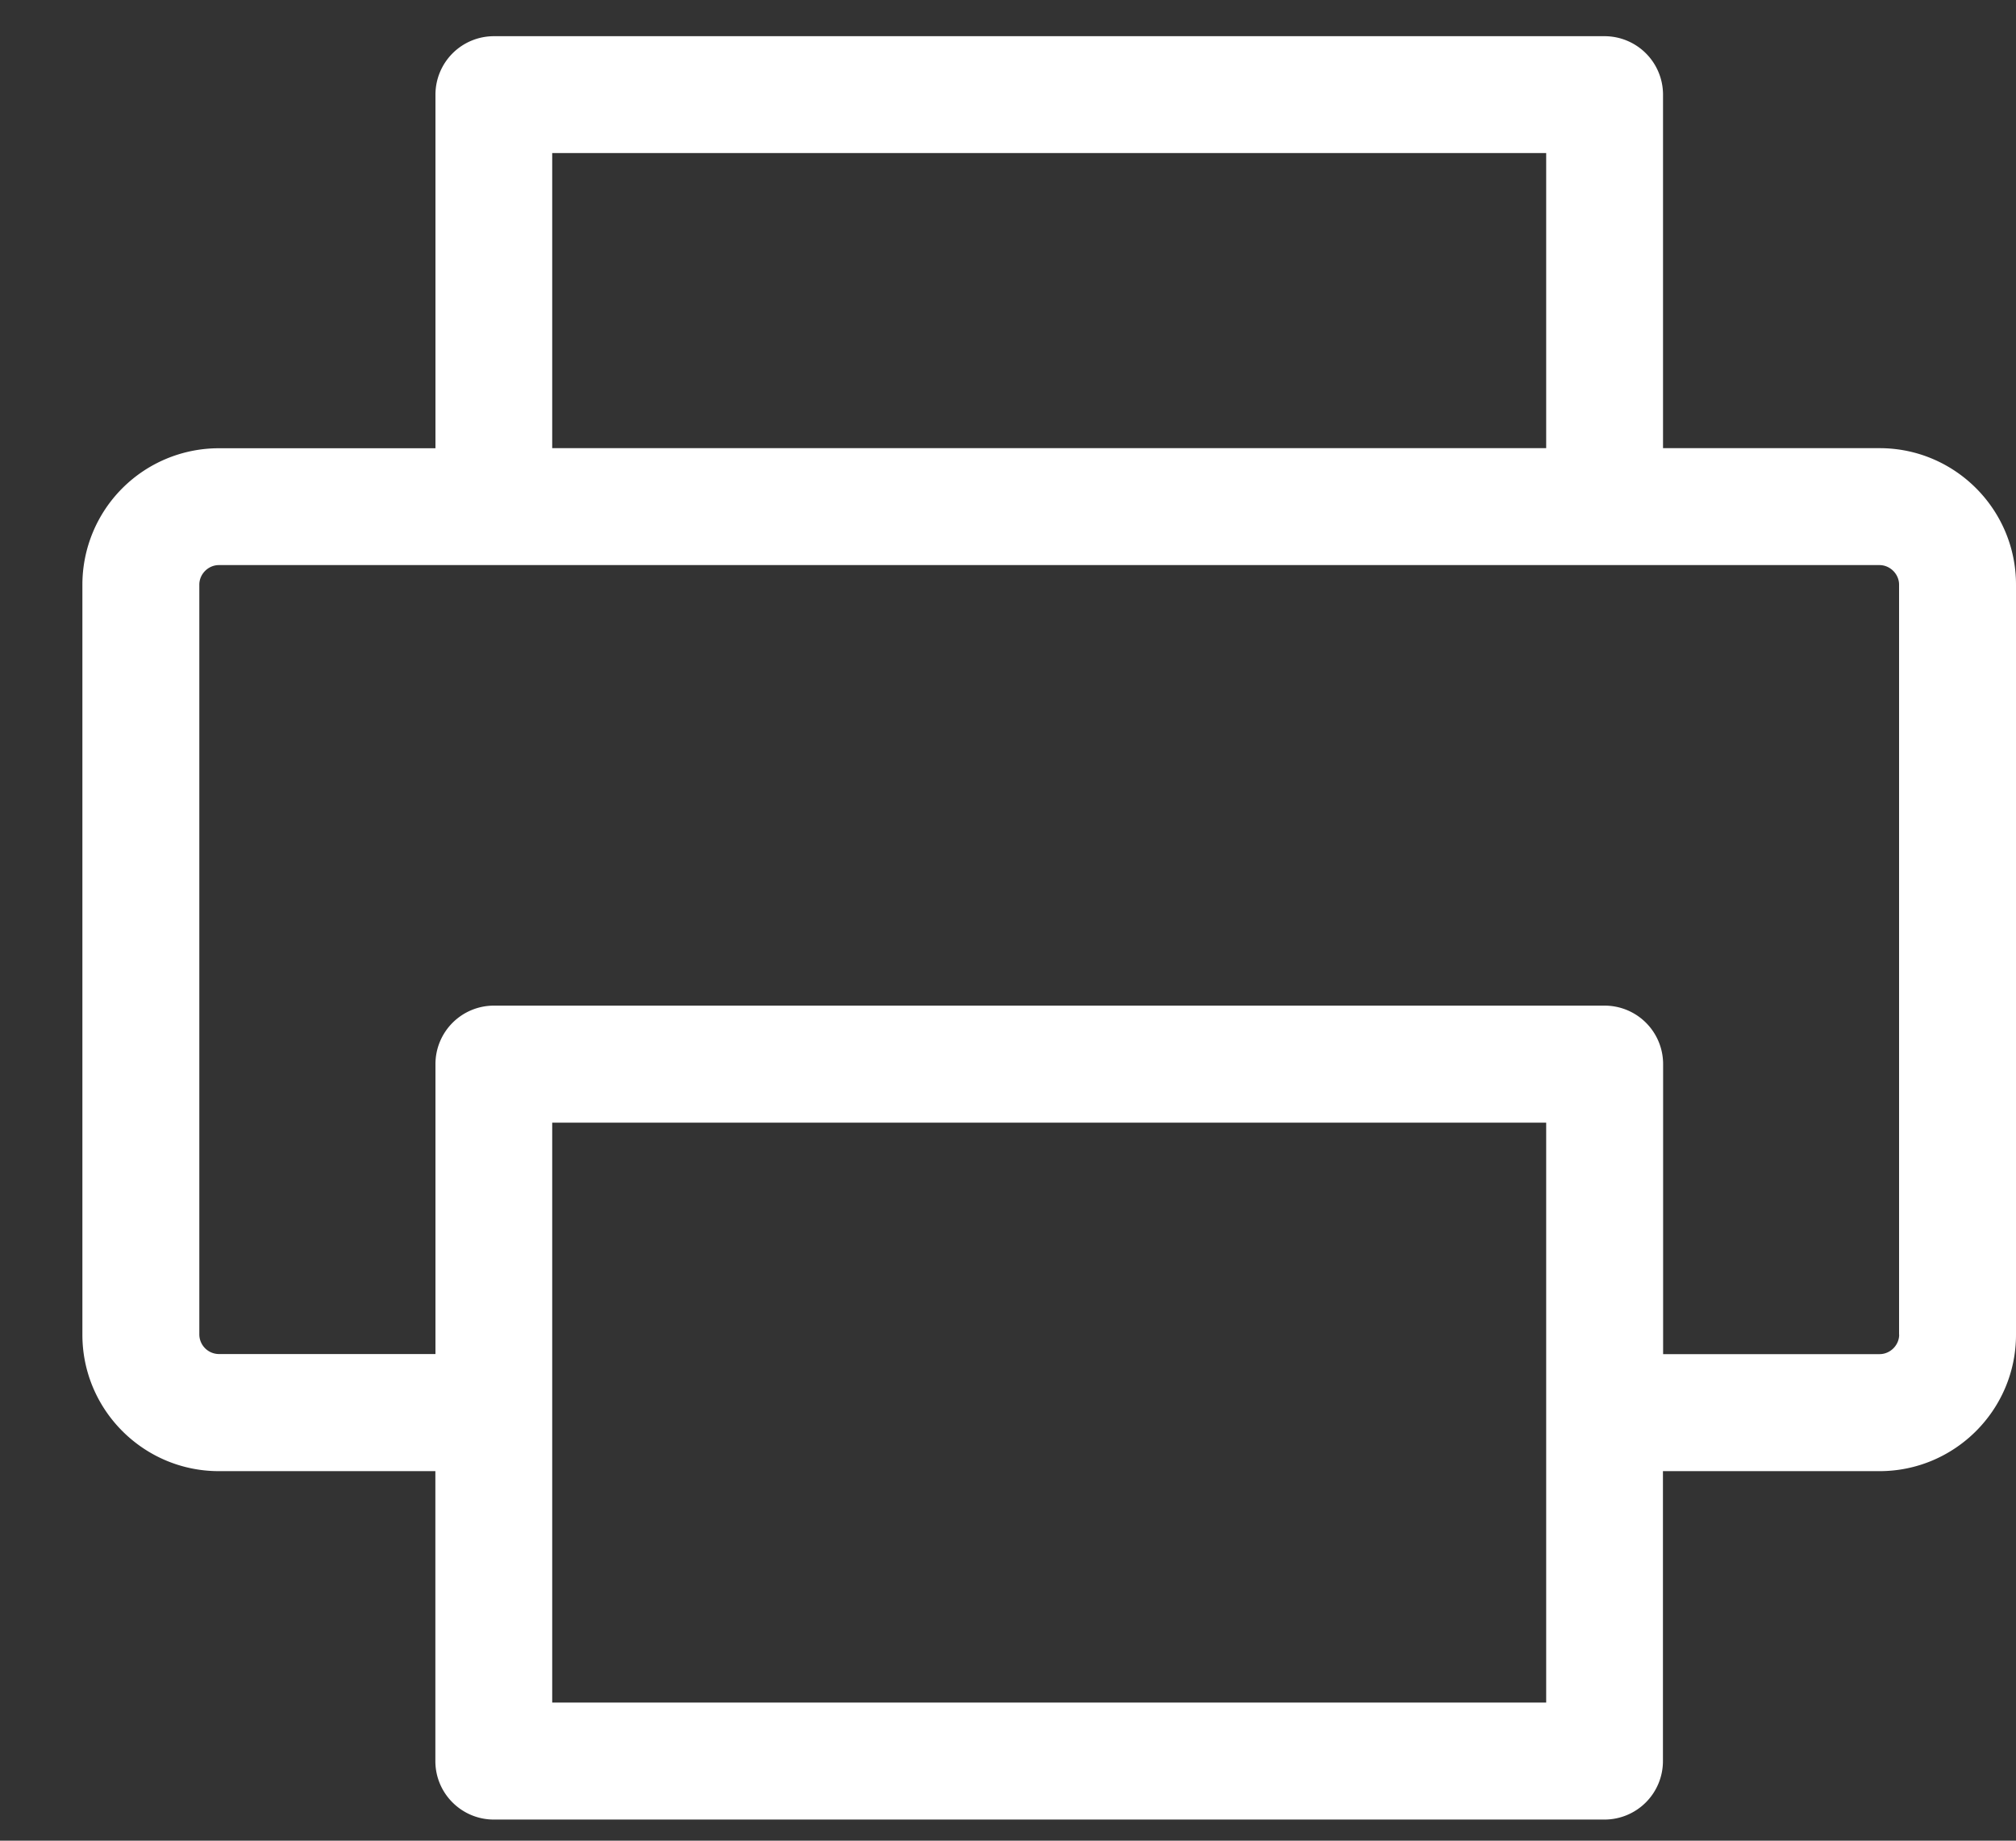 <svg width="23" height="21" fill="none" xmlns="http://www.w3.org/2000/svg"><rect width="100%" height="100%" fill="#333333" stroke="none"/><path d="M21.444 5.113h-2.471V1.08a.667.667 0 00-.667-.667H5.634a.667.667 0 00-.666.667v4.034H2.497A1.557 1.557 0 00.94 6.67v8.558c0 .858.699 1.556 1.557 1.556h2.47v3.308c0 .369.3.667.667.667h12.672a.667.667 0 00.666-.667v-3.308h2.471c.858 0 1.557-.698 1.557-1.556V6.67c0-.859-.698-1.557-1.556-1.557zM6.3 1.746h11.34v3.367H6.3V1.746zm11.34 17.678H6.3v-6.616h11.34v6.616zm4.027-4.197c0 .12-.102.222-.223.222h-2.47V12.14a.667.667 0 00-.667-.667H5.634a.667.667 0 00-.666.667v3.308H2.497a.225.225 0 01-.223-.222V6.67c0-.121.102-.223.223-.223h18.946c.12 0 .223.102.223.223v8.557z" fill="#fff"/></svg>